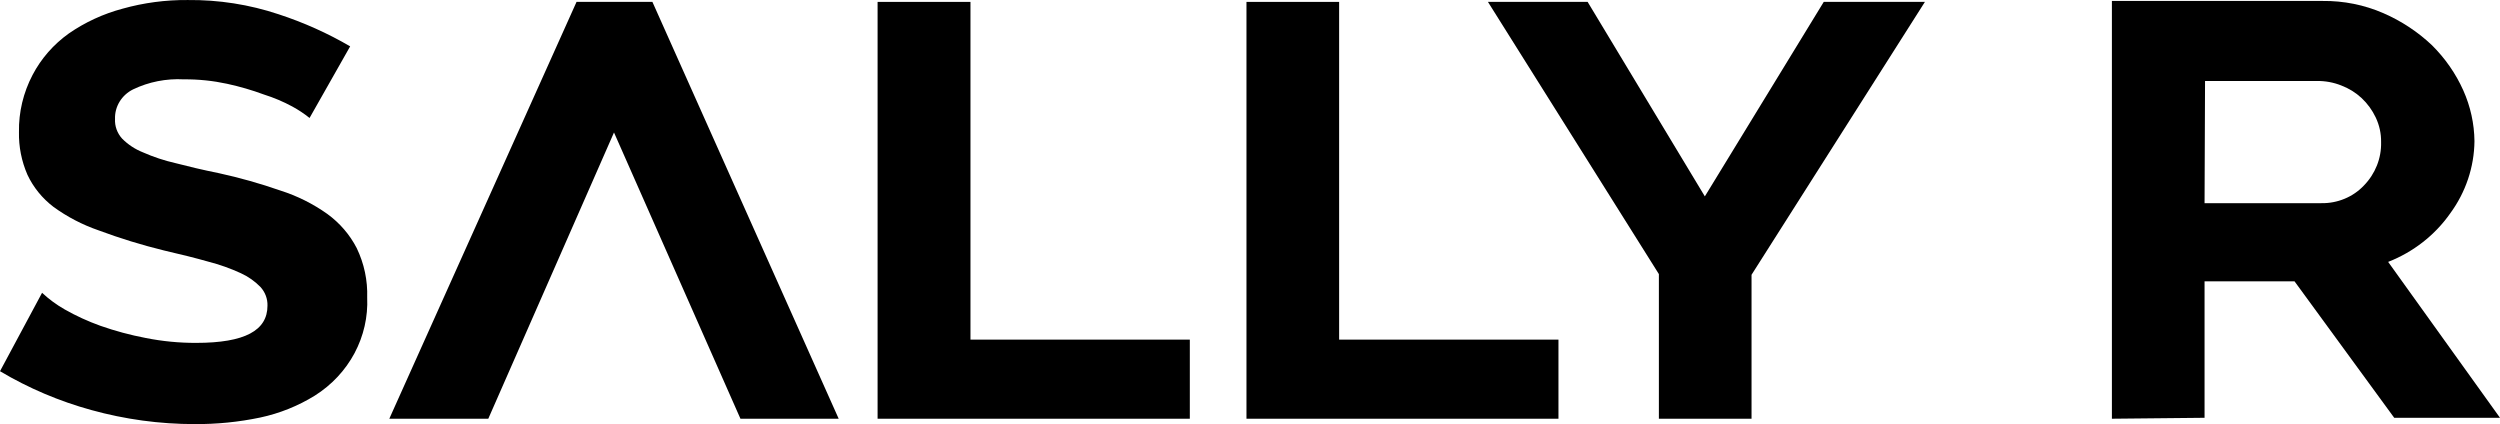 <svg width="112" height="19" viewBox="0 0 112 19" fill="none" xmlns="http://www.w3.org/2000/svg">
<path d="M13.868 5.285C13.627 5.092 13.368 4.92 13.094 4.771C12.692 4.554 12.269 4.375 11.831 4.237C11.292 4.037 10.738 3.876 10.175 3.754C9.539 3.616 8.888 3.549 8.236 3.555C7.449 3.512 6.664 3.667 5.959 4.006C5.709 4.13 5.5 4.321 5.358 4.554C5.215 4.788 5.144 5.056 5.153 5.327C5.136 5.649 5.249 5.965 5.469 6.208C5.732 6.475 6.052 6.686 6.406 6.826C6.874 7.033 7.363 7.195 7.865 7.309C8.432 7.456 9.085 7.613 9.815 7.76C10.746 7.963 11.663 8.223 12.561 8.536C13.315 8.776 14.024 9.13 14.663 9.584C15.22 9.989 15.671 10.513 15.981 11.115C16.314 11.807 16.475 12.565 16.45 13.327C16.489 14.192 16.293 15.052 15.883 15.822C15.472 16.592 14.86 17.247 14.108 17.721C13.358 18.186 12.528 18.52 11.656 18.706C10.69 18.908 9.704 19.006 8.715 19C7.152 18.999 5.598 18.787 4.096 18.371C2.654 17.975 1.276 17.389 0 16.63L1.885 13.117C2.191 13.403 2.531 13.653 2.898 13.862C3.408 14.152 3.944 14.397 4.499 14.596C5.159 14.828 5.836 15.01 6.525 15.141C7.271 15.29 8.03 15.364 8.791 15.361C10.97 15.361 11.983 14.806 11.983 13.694C11.992 13.386 11.879 13.086 11.667 12.855C11.416 12.598 11.117 12.388 10.785 12.237C10.319 12.023 9.834 11.851 9.336 11.723C8.77 11.562 8.105 11.395 7.342 11.22C6.348 10.976 5.369 10.675 4.412 10.318C3.689 10.068 3.01 9.715 2.397 9.269C1.895 8.887 1.495 8.394 1.231 7.833C0.966 7.226 0.836 6.572 0.85 5.914C0.834 5.026 1.044 4.148 1.46 3.356C1.843 2.624 2.399 1.988 3.083 1.5C3.811 0.996 4.626 0.62 5.491 0.389C6.439 0.123 7.422 -0.007 8.41 0.001C9.796 -0.013 11.175 0.203 12.484 0.64C13.603 1.006 14.677 1.487 15.687 2.077L13.868 5.285Z" fill="black"/>
<path d="M21.875 18.759H17.441L25.829 0.085H29.228L37.573 18.759H33.172L27.507 5.935L21.875 18.759Z" fill="black"/>
<path d="M39.316 18.759V0.085H43.477V15.215H53.304V18.759H39.316Z" fill="black"/>
<path d="M55.842 18.759V0.085H59.993V15.215H69.819V18.759H55.842Z" fill="black"/>
<path d="M71.126 0.085L76.377 8.798L81.704 0.085H86.236L78.469 12.31V18.759H74.318V12.279L66.66 0.085H71.126Z" fill="black"/>
<path d="M94.613 18.759V0.043H104.058C104.993 0.032 105.919 0.218 106.771 0.588C107.58 0.939 108.317 1.425 108.95 2.024C109.542 2.611 110.019 3.297 110.355 4.048C110.677 4.767 110.847 5.54 110.856 6.323C110.844 7.485 110.464 8.615 109.767 9.563C109.084 10.535 108.118 11.291 106.989 11.733L112 18.717H107.261L102.795 12.604H98.764V18.717L94.613 18.759ZM98.764 9.102H103.993C104.351 9.109 104.705 9.042 105.034 8.906C105.363 8.771 105.658 8.569 105.899 8.315C106.414 7.789 106.692 7.088 106.673 6.365C106.679 5.986 106.597 5.609 106.433 5.264C106.28 4.939 106.066 4.644 105.801 4.394C105.538 4.149 105.227 3.957 104.886 3.828C104.541 3.691 104.17 3.623 103.797 3.628H98.786L98.764 9.102Z" fill="black"/>
</svg>
